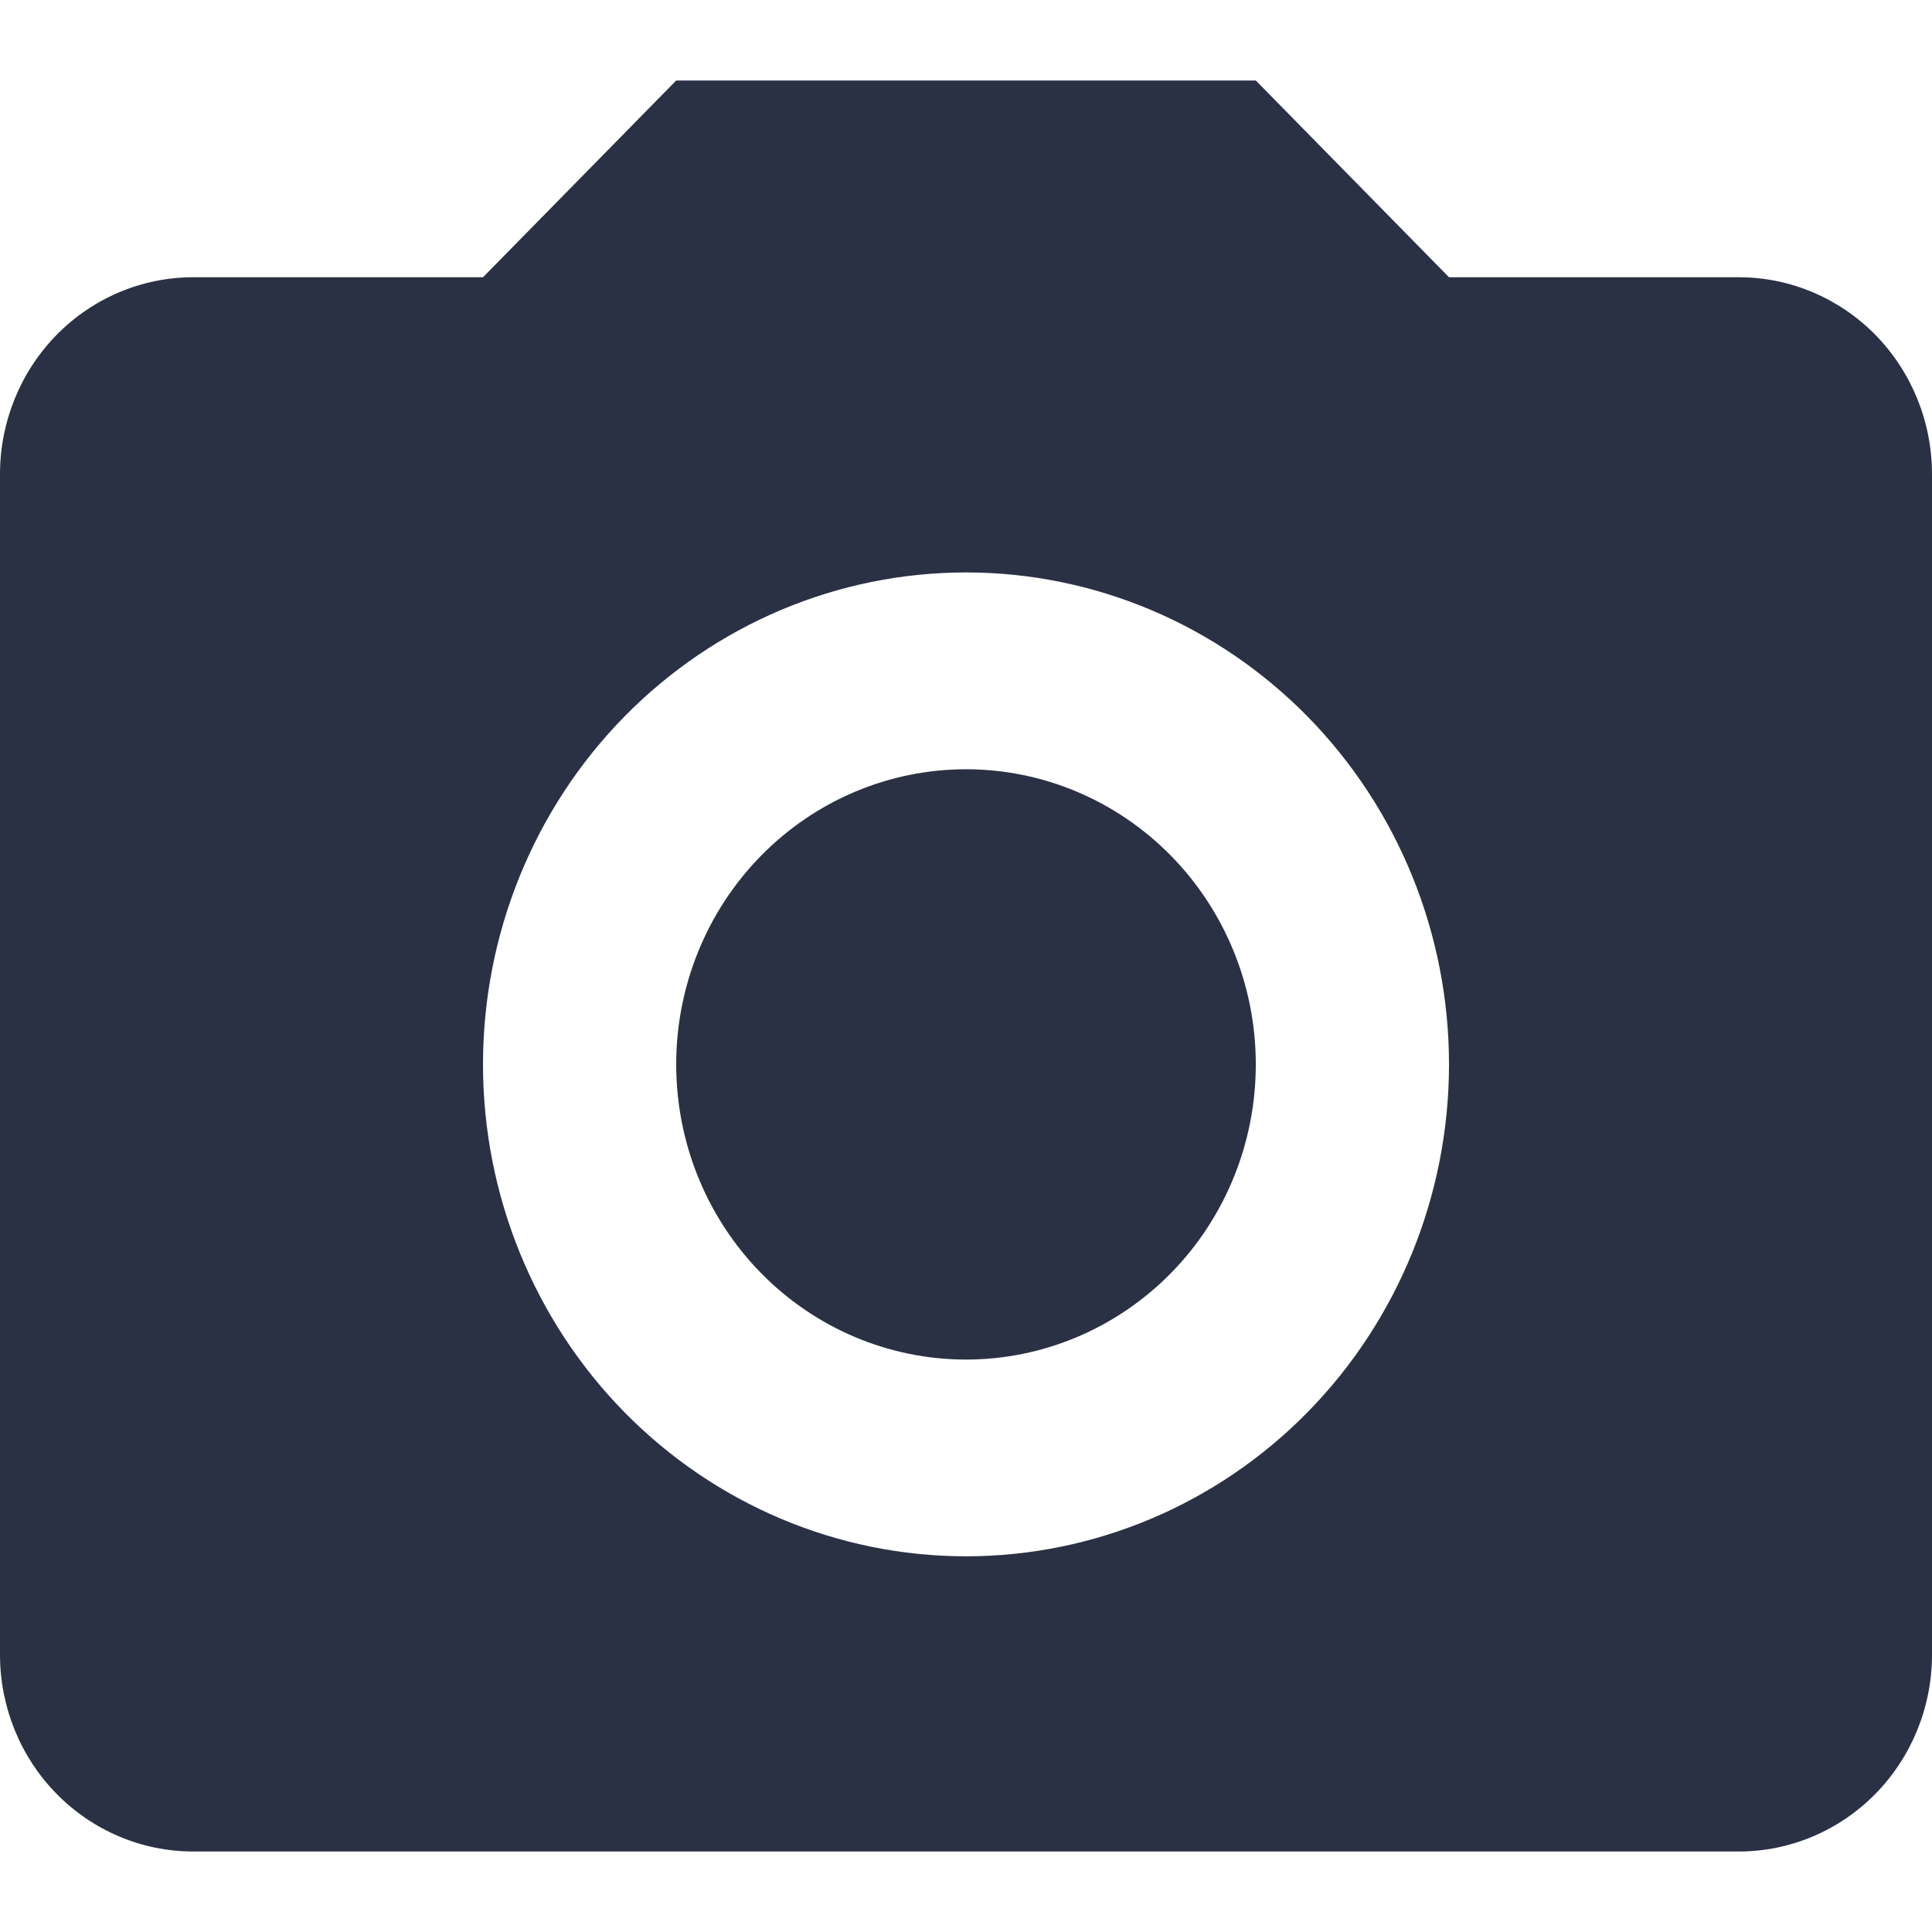 <svg width="24" height="24" viewBox="0 0 24 24" fill="none" xmlns="http://www.w3.org/2000/svg">
<path d="M2.4 3.444H6L8.4 1H15.6L18 3.444H21.6C22.236 3.444 22.847 3.702 23.297 4.16C23.747 4.619 24 5.241 24 5.889V20.556C24 21.204 23.747 21.826 23.297 22.284C22.847 22.742 22.236 23 21.6 23H2.4C1.763 23 1.153 22.742 0.703 22.284C0.253 21.826 0 21.204 0 20.556V5.889C0 5.241 0.253 4.619 0.703 4.16C1.153 3.702 1.763 3.444 2.4 3.444ZM12 7.111C10.409 7.111 8.883 7.755 7.757 8.901C6.632 10.047 6 11.601 6 13.222C6 14.843 6.632 16.397 7.757 17.543C8.883 18.689 10.409 19.333 12 19.333C13.591 19.333 15.117 18.689 16.243 17.543C17.368 16.397 18 14.843 18 13.222C18 11.601 17.368 10.047 16.243 8.901C15.117 7.755 13.591 7.111 12 7.111ZM12 9.556C12.955 9.556 13.87 9.942 14.546 10.63C15.221 11.317 15.6 12.25 15.6 13.222C15.6 14.195 15.221 15.127 14.546 15.815C13.87 16.503 12.955 16.889 12 16.889C11.045 16.889 10.13 16.503 9.454 15.815C8.779 15.127 8.4 14.195 8.4 13.222C8.4 12.25 8.779 11.317 9.454 10.63C10.13 9.942 11.045 9.556 12 9.556Z" fill="#2B3144"/>
</svg>
